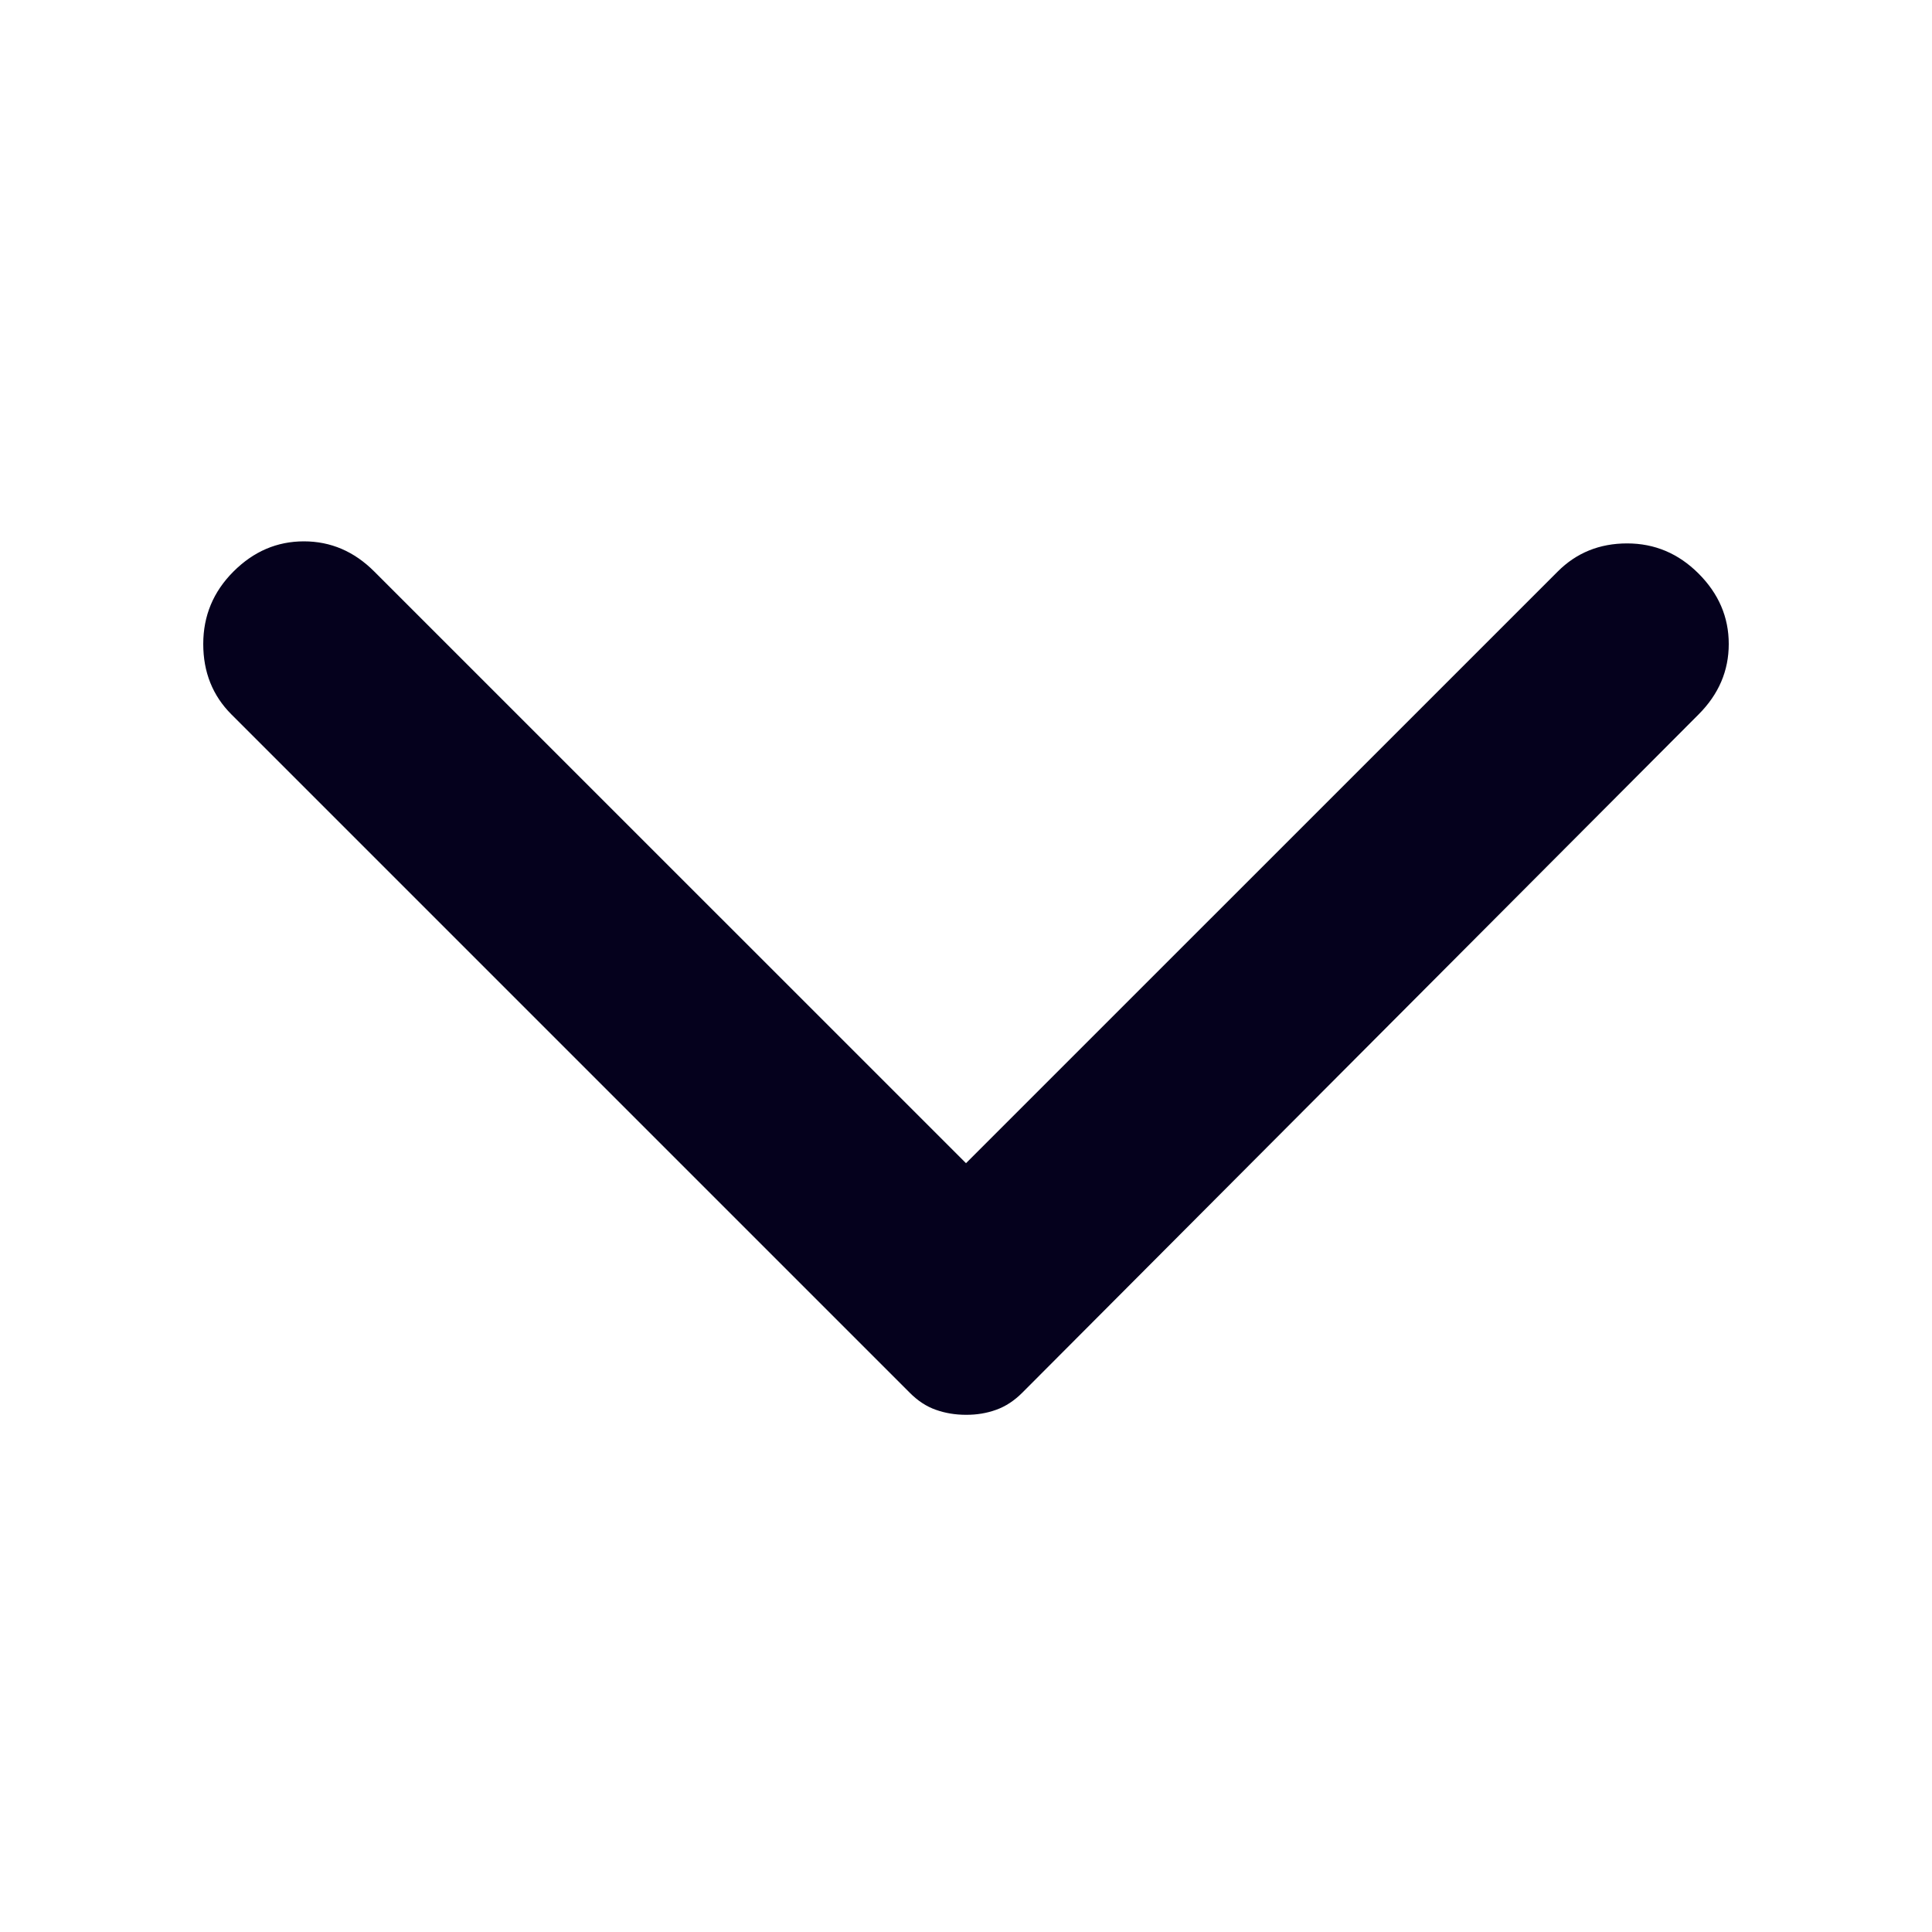 <svg width="30" height="30" viewBox="0 0 30 30" fill="none" xmlns="http://www.w3.org/2000/svg">
<path d="M26.375 11.094L15.875 21.625C15.75 21.75 15.615 21.839 15.469 21.891C15.323 21.944 15.167 21.97 15 21.969C14.833 21.969 14.677 21.943 14.531 21.891C14.385 21.84 14.25 21.751 14.125 21.625L3.594 11.094C3.302 10.802 3.156 10.438 3.156 10C3.156 9.562 3.312 9.188 3.625 8.875C3.938 8.562 4.302 8.406 4.719 8.406C5.135 8.406 5.5 8.562 5.812 8.875L15 18.062L24.188 8.875C24.479 8.583 24.839 8.438 25.266 8.438C25.694 8.438 26.063 8.594 26.375 8.906C26.688 9.219 26.844 9.583 26.844 10C26.844 10.417 26.688 10.781 26.375 11.094Z" fill="#05011D"/>
</svg>
